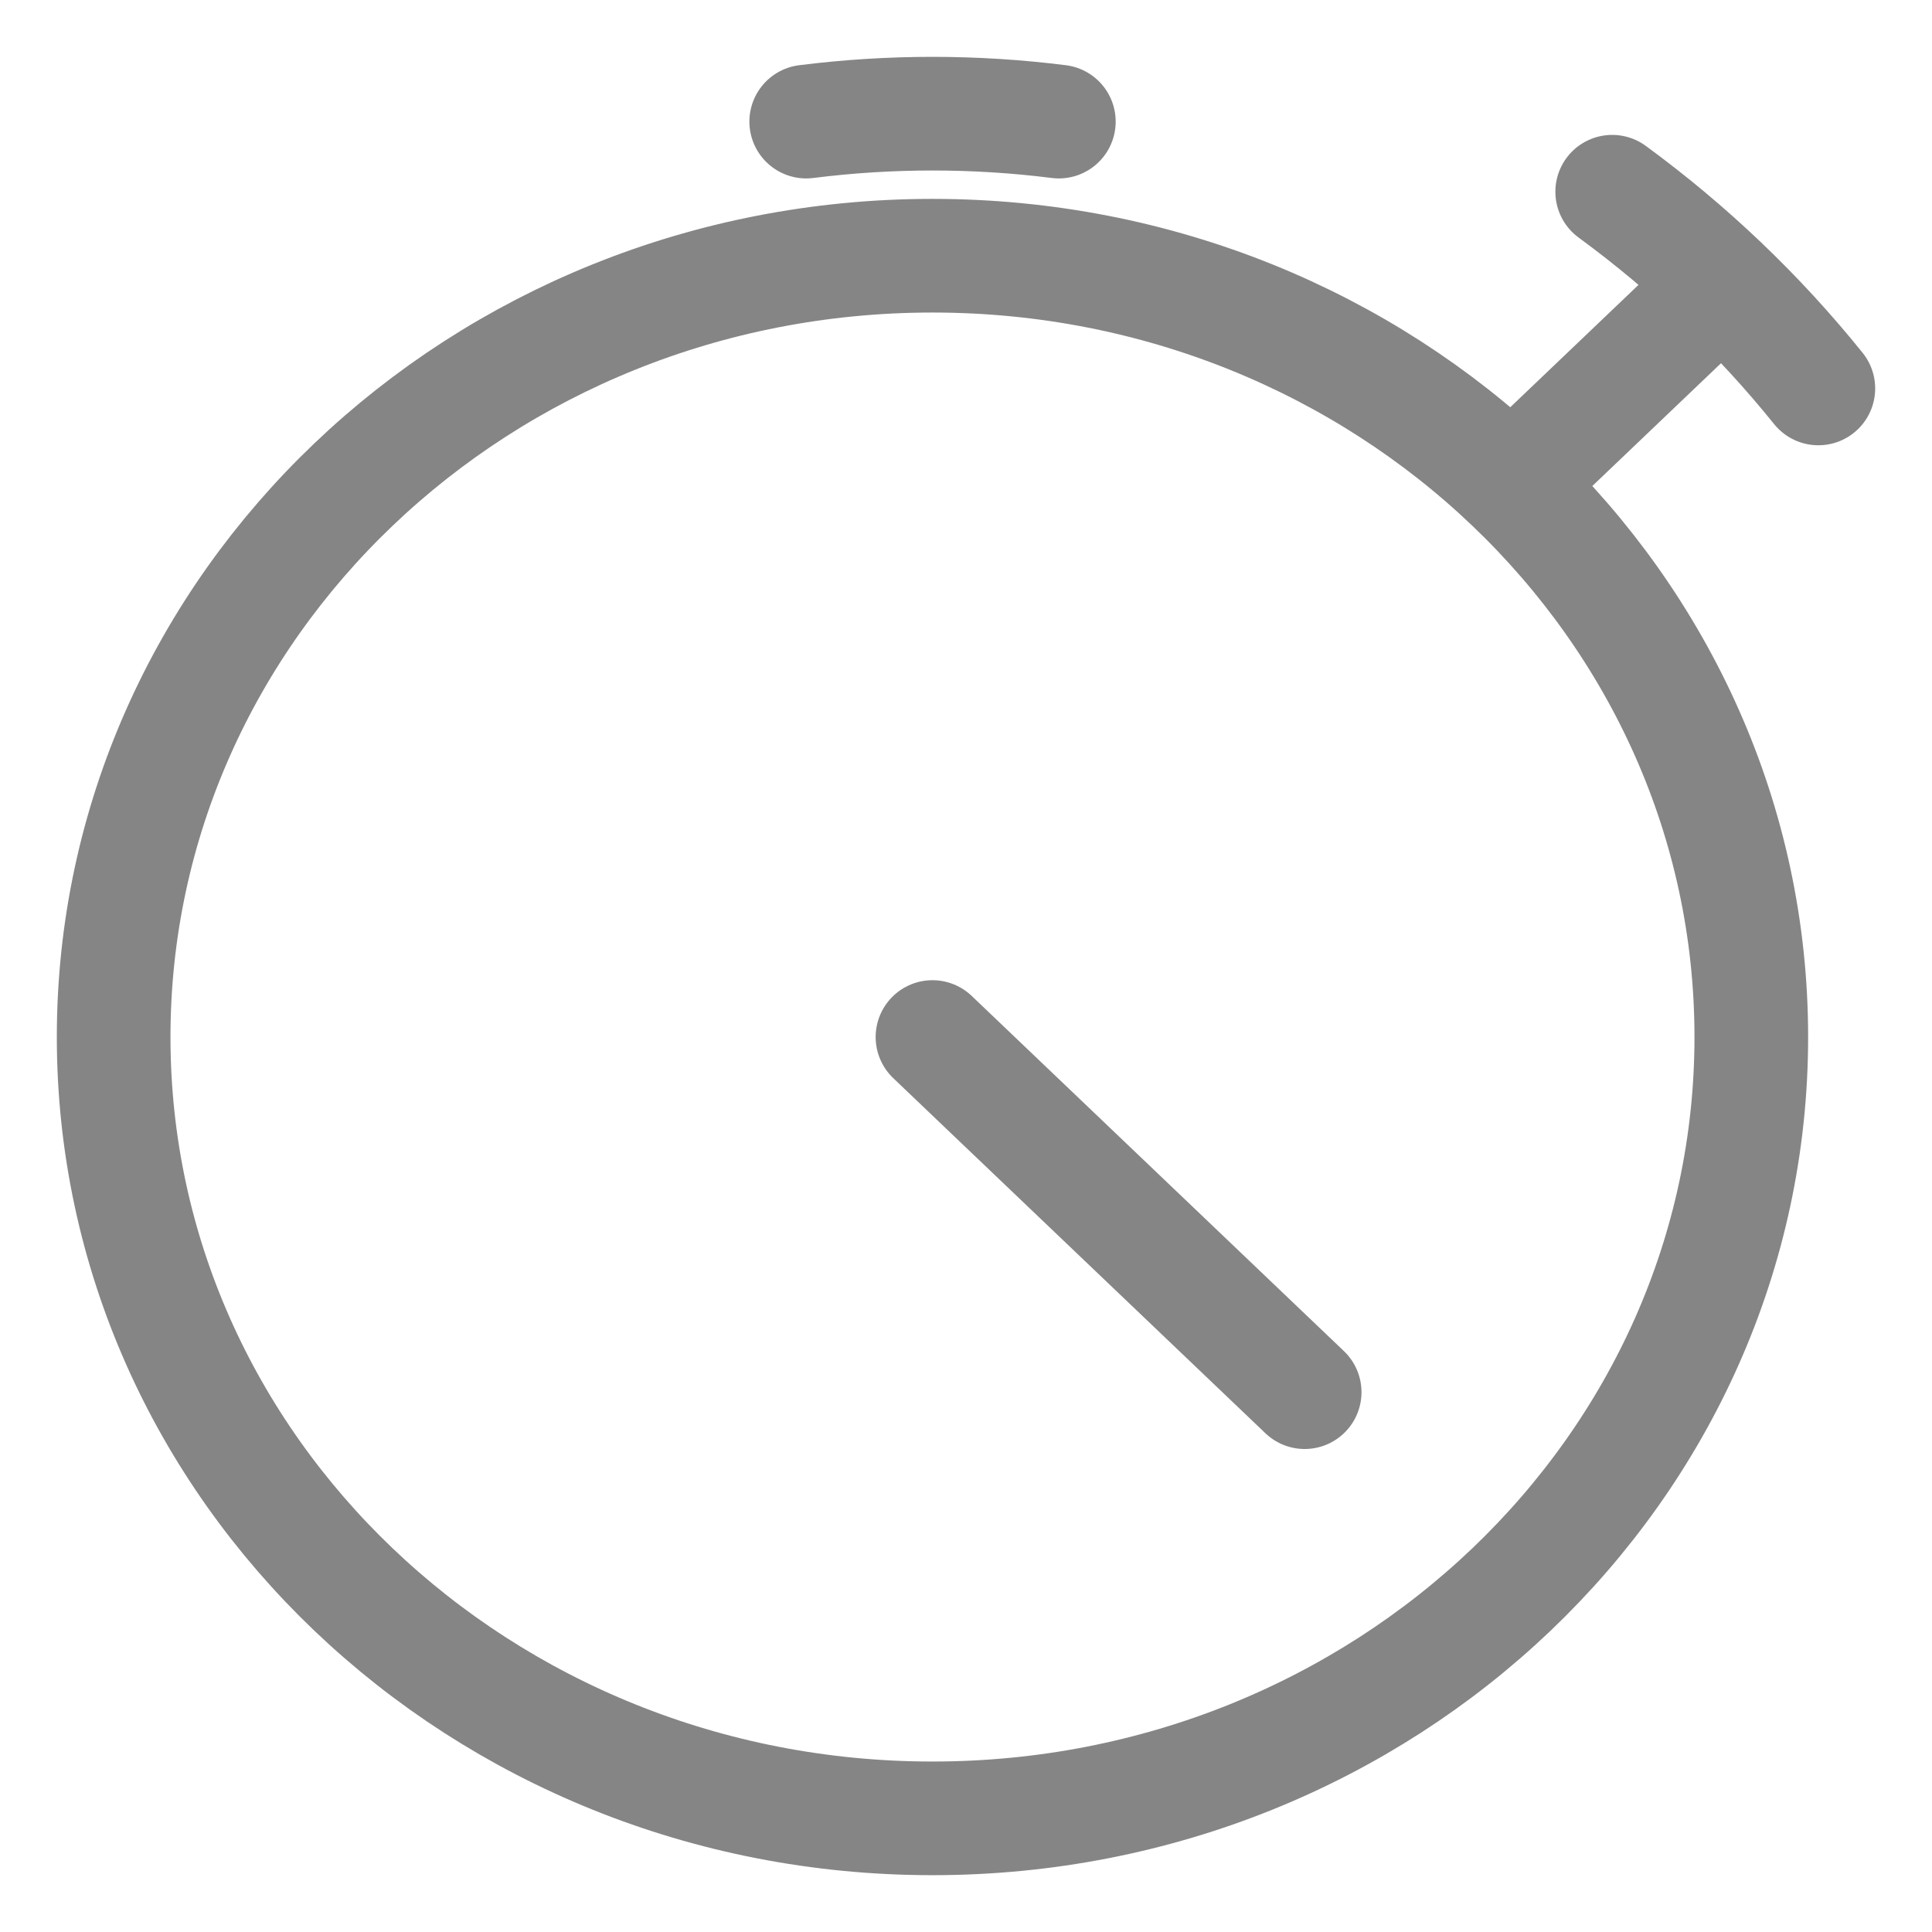 <svg width="17" height="17" viewBox="0 0 17 17" fill="none" xmlns="http://www.w3.org/2000/svg">
<path d="M16 3.418C15.477 2.768 14.867 2.186 14.186 1.687M9.317 1.07C8.579 0.977 7.831 0.977 7.094 1.07M15.153 2.496L13.3 4.264M8.205 9.125L11.48 12.25M15.41 9.125C15.41 12.922 12.184 16 8.205 16C4.226 16 1 12.922 1 9.125C1 5.328 4.226 2.25 8.205 2.25C12.184 2.25 15.41 5.328 15.41 9.125Z" stroke="#858585" stroke-linecap="round" stroke-linejoin="round"/>
</svg>
